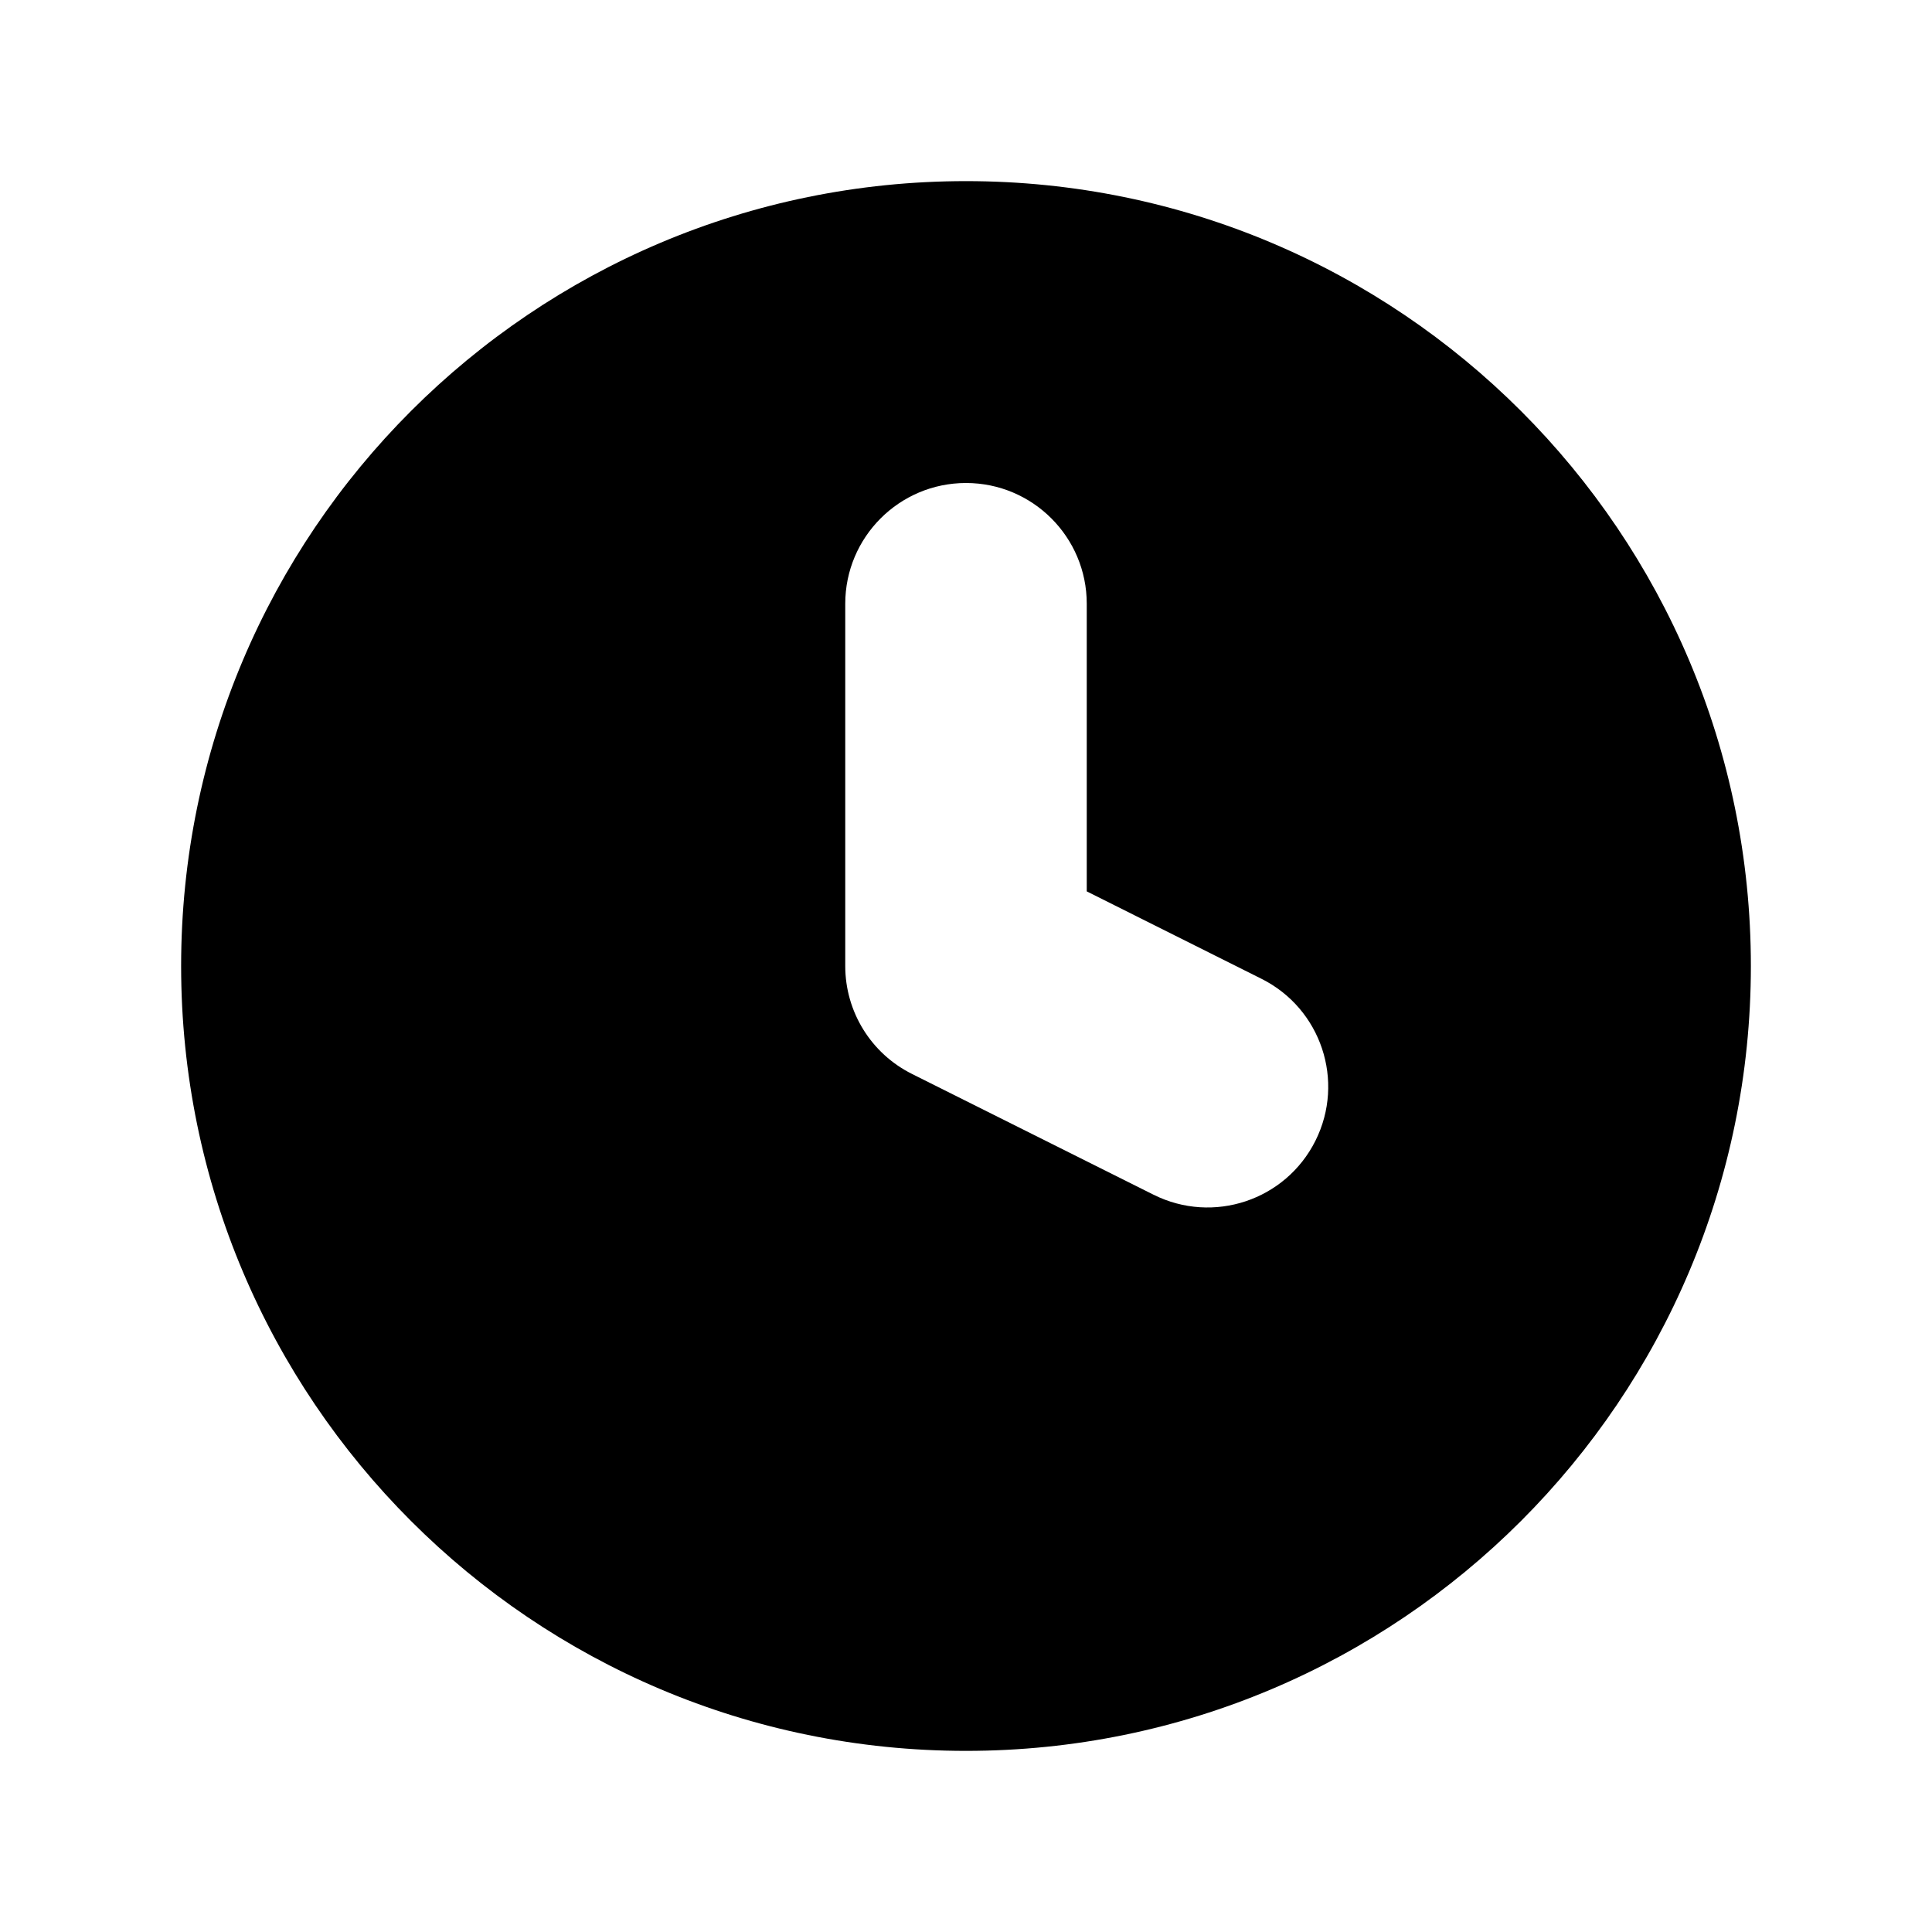 <svg width="16" height="16" viewBox="0 0 16 16" fill="none" xmlns="http://www.w3.org/2000/svg">
  <path fill-rule="evenodd" clip-rule="evenodd"
    d="M8 1.5C4.41 1.5 1.5 4.41 1.5 8C1.5 11.59 4.41 14.5 8 14.5C11.59 14.5 14.5 11.59 14.5 8C14.5 4.41 11.59 1.5 8 1.5ZM9 5C9 4.448 8.552 4 8 4C7.448 4 7 4.448 7 5V8C7 8.379 7.214 8.725 7.553 8.894L9.553 9.894C10.047 10.141 10.647 9.941 10.894 9.447C11.141 8.953 10.941 8.353 10.447 8.106L9 7.382V5Z"
    fill="currentColor" />
</svg>